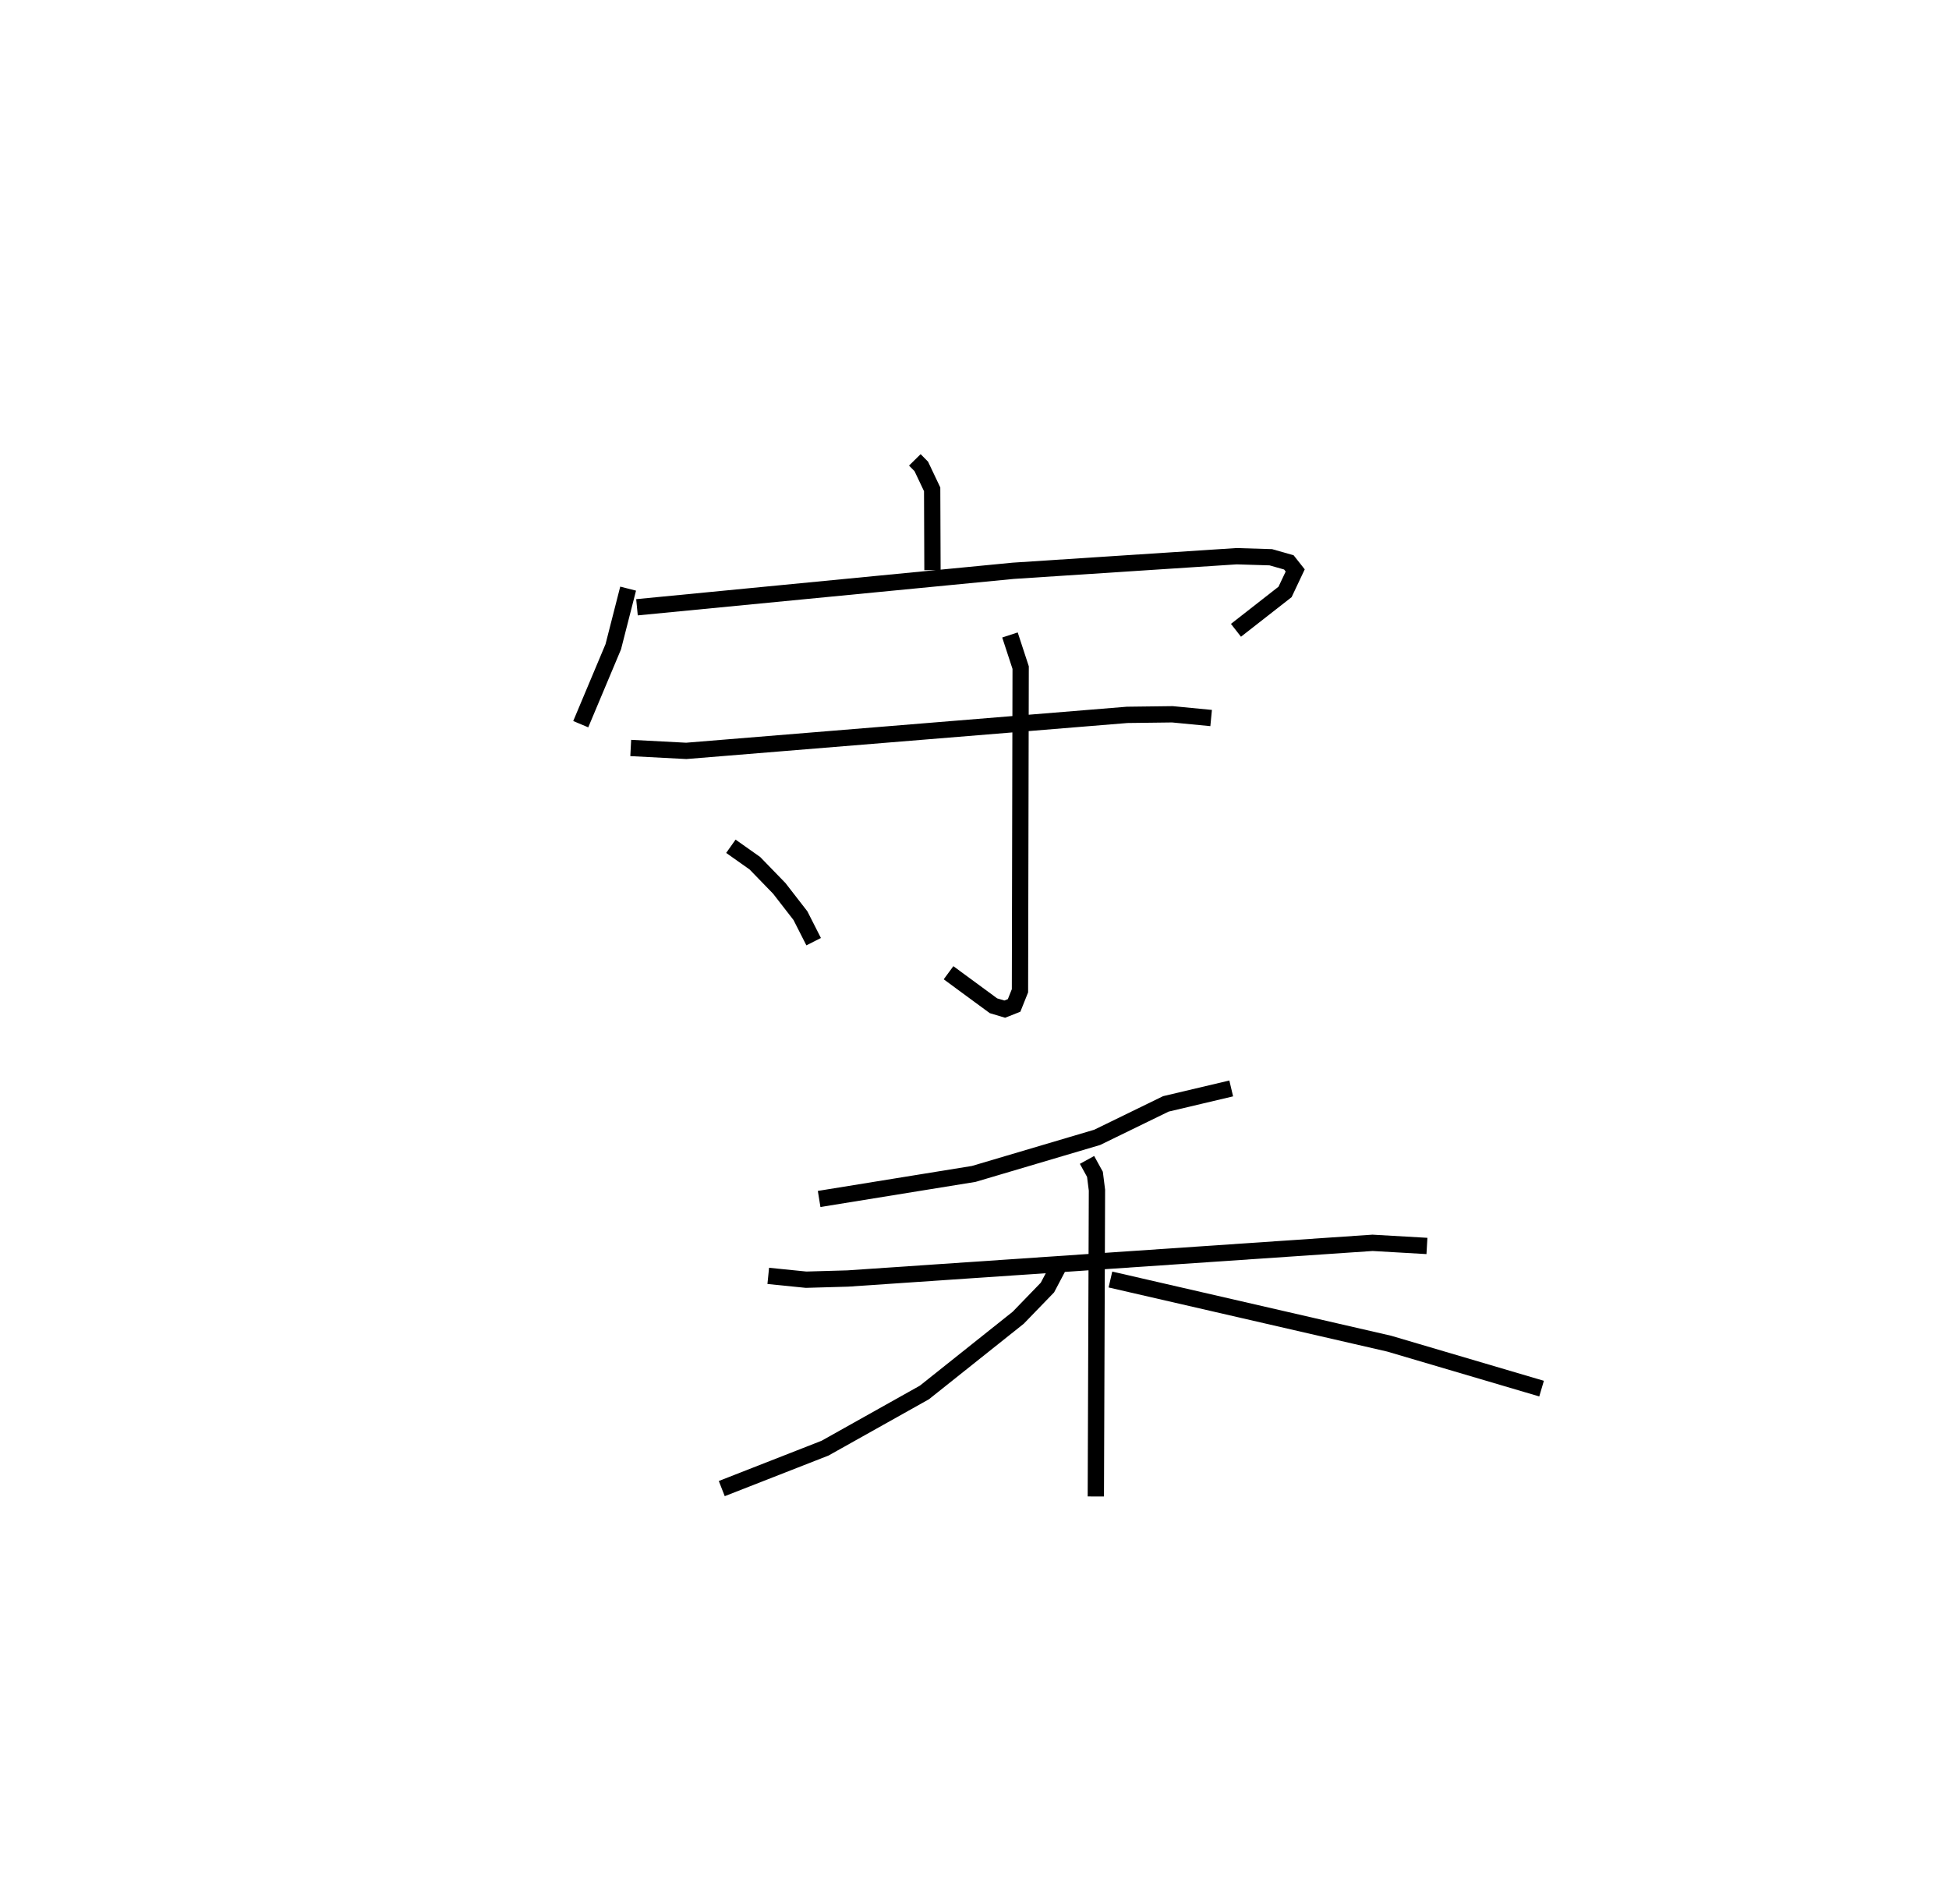 <?xml version="1.0" encoding="utf-8" ?>
<svg baseProfile="full" height="116.814" version="1.1" width="119.59" xmlns="http://www.w3.org/2000/svg" xmlns:ev="http://www.w3.org/2001/xml-events" xmlns:xlink="http://www.w3.org/1999/xlink"><defs /><rect fill="white" height="116.814" width="119.59" x="0" y="0" /><path d="M25,25 m0.0,0.0 m31.134,3.214 l0.396,0.402 0.667,1.405 l0.019,4.958 m-18.674,1.135 l-0.912,3.567 -1.996,4.75 m3.451,-7.173 l23.088,-2.238 13.704,-0.895 l2.1,0.064 1.107,0.315 l0.39,0.494 -0.623,1.319 l-3.012,2.354 m-37.137,7.219 l3.406,0.179 27.055,-2.21 l2.775,-0.035 2.377,0.229 m-12.344,-5.096 l0.656,2.002 -0.042,19.828 l-0.36,0.899 -0.574,0.227 l-0.692,-0.207 -2.757,-2.026 m-13.356,-7.759 l1.474,1.041 1.496,1.542 l1.299,1.675 0.81,1.595 m25.622,9.004 l-4.009,0.948 -4.215,2.054 l-7.574,2.243 -9.487,1.537 m-3.122,4.719 l2.322,0.234 2.561,-0.073 l32.197,-2.189 3.337,0.192 m-20.858,-5.279 l0.487,0.884 0.123,0.971 l-0.069,18.794 m-2.33,-14.031 l-0.639,1.212 -1.792,1.852 l-5.756,4.585 -6.099,3.418 l-6.336,2.48 m23.848,-12.827 l17.103,3.935 9.352,2.759 " fill="none" stroke="black" stroke-width="1" /></svg>